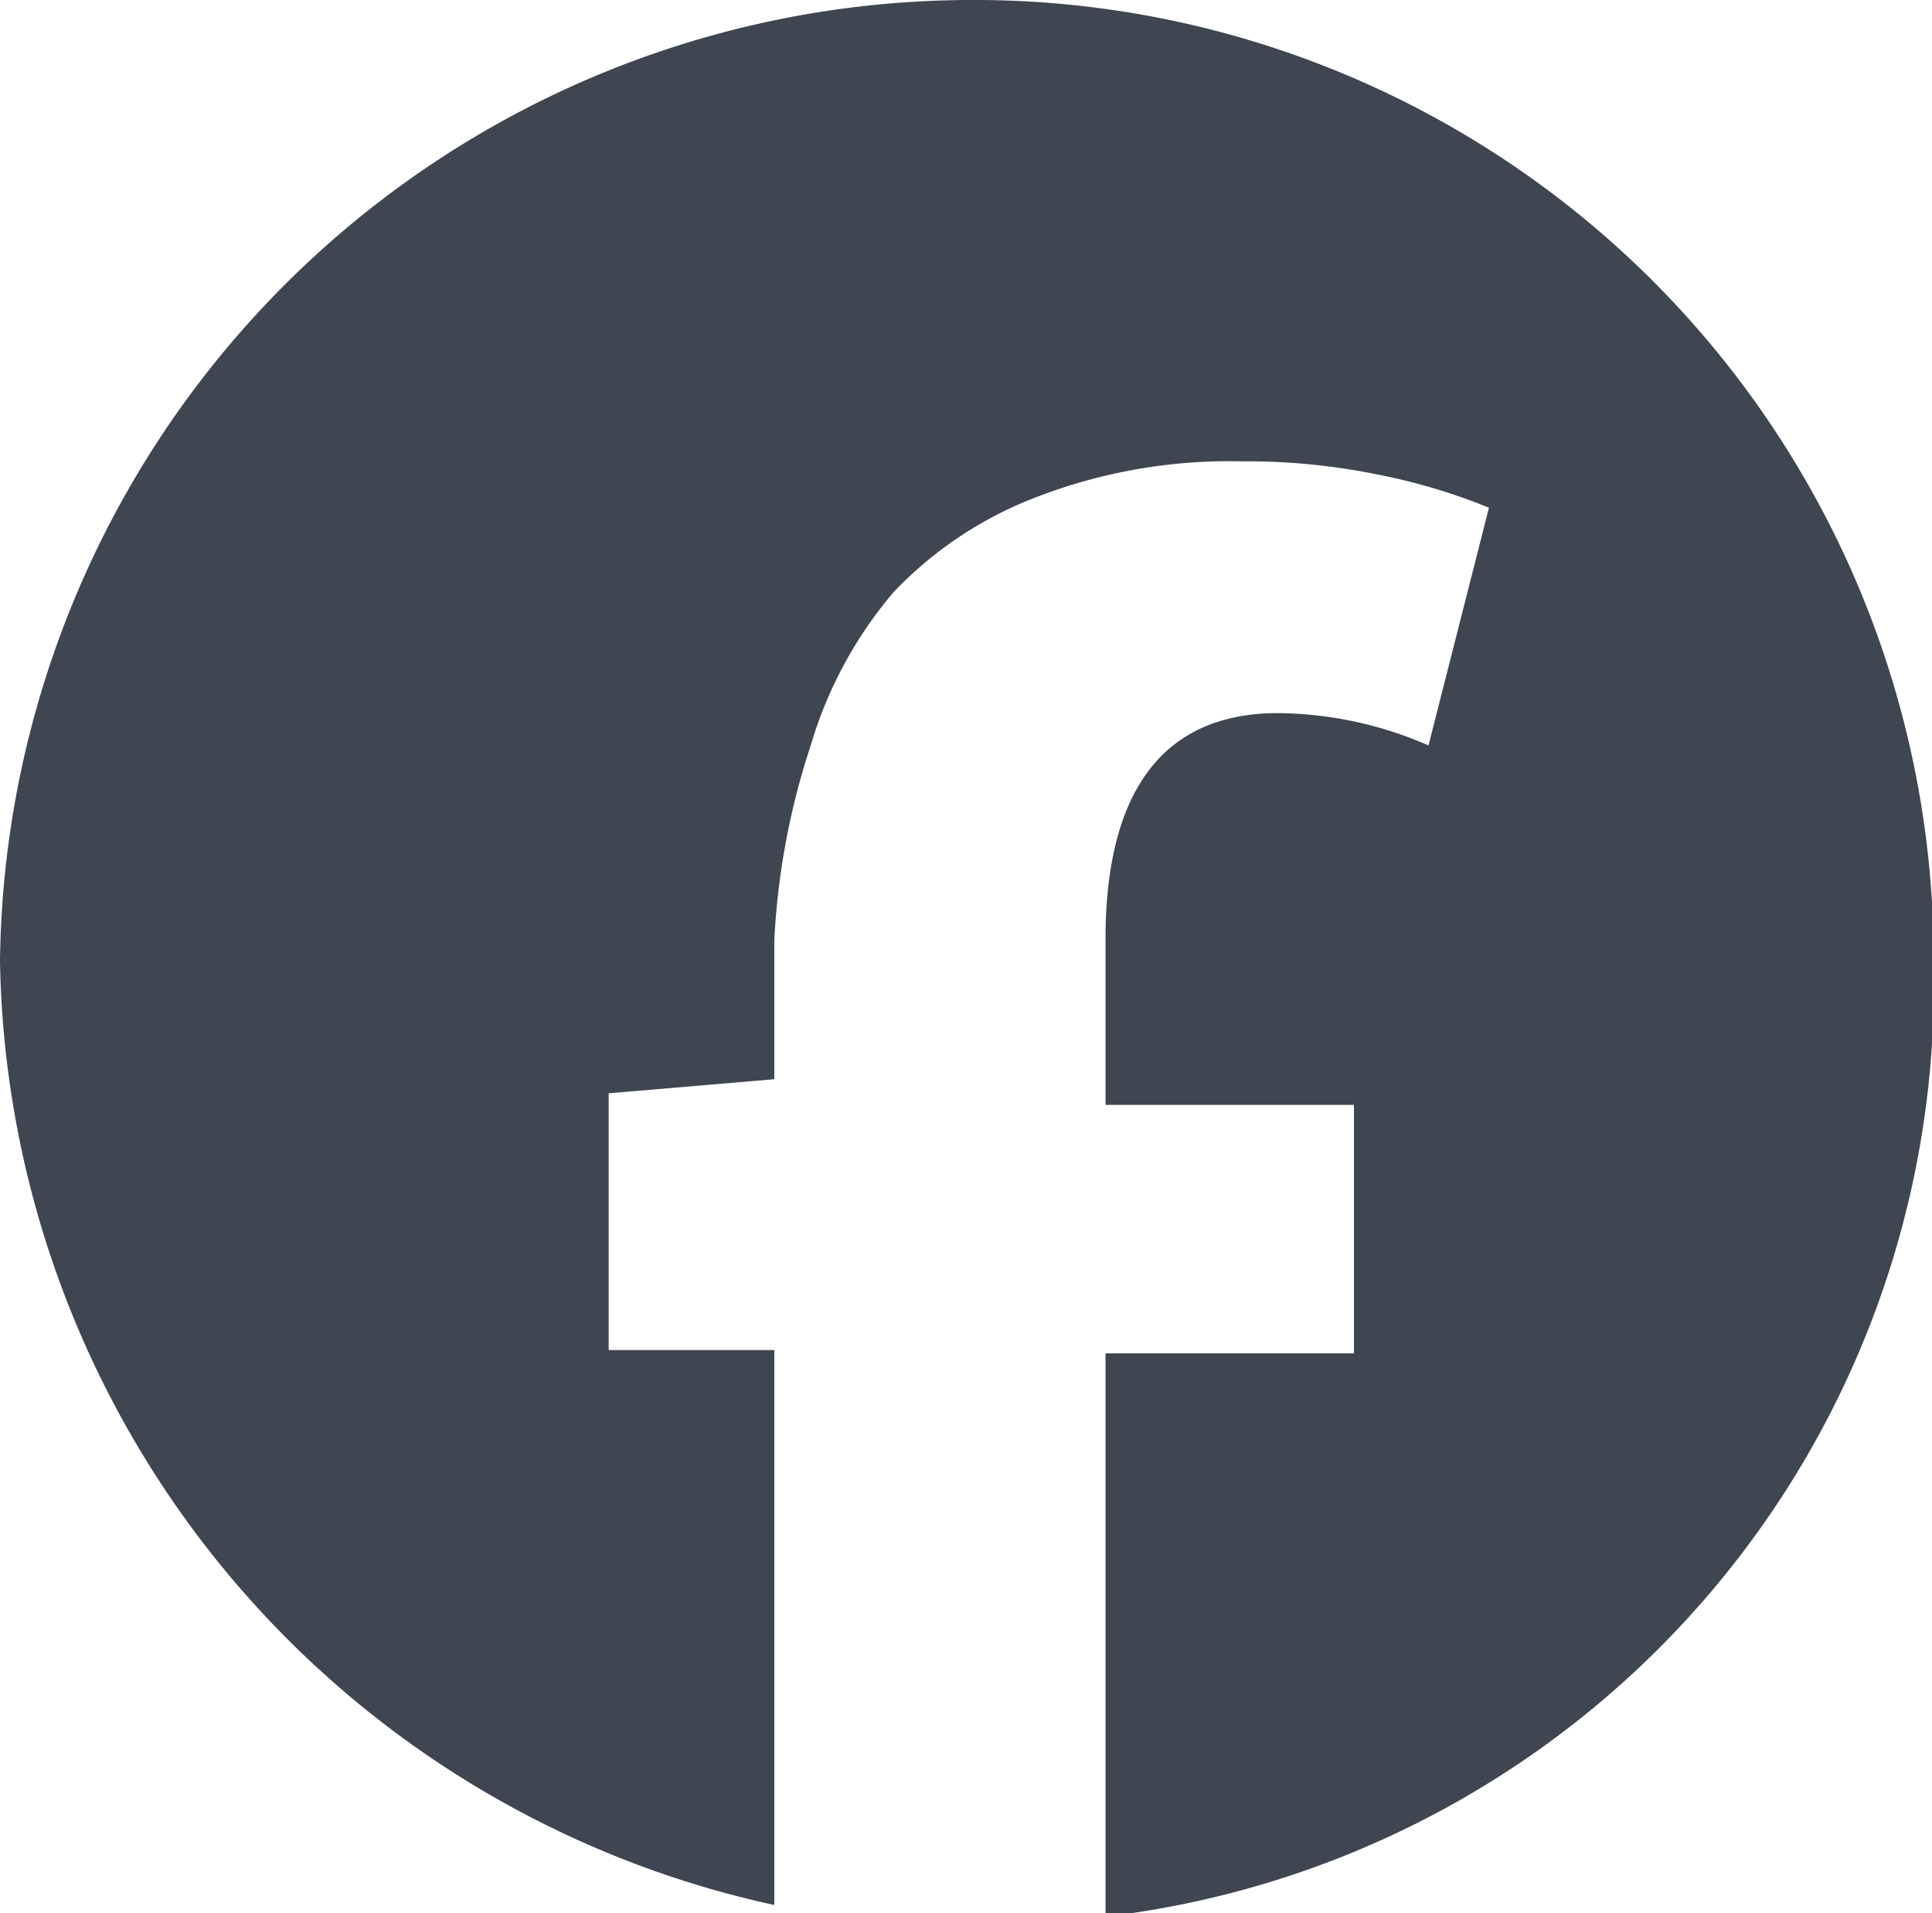 <svg xmlns="http://www.w3.org/2000/svg" viewBox="0 0 23.33 23.1"><defs><style>.cls-1{fill:#3f4551;}</style></defs><title>Ресурс 1</title><g id="Слой_2" data-name="Слой 2"><g id="Слой_1-2" data-name="Слой 1"><path class="cls-1" d="M11.76,0A11.74,11.74,0,0,0,0,11.61,11.87,11.87,0,0,0,9.35,23V16.3h-2V13.2l2-.17V11.36A8.85,8.85,0,0,1,9.79,9a5.06,5.06,0,0,1,1-1.85A4.68,4.68,0,0,1,12.52,6,6.47,6.47,0,0,1,15,5.57a7.87,7.87,0,0,1,1.64.16,7.16,7.16,0,0,1,1.34.4L17.25,9a4.62,4.62,0,0,0-1.82-.39c-1.36,0-2.08.91-2.08,2.73v2h3v3h-3v6.8a11.33,11.33,0,0,0,10-11.49A11.58,11.58,0,0,0,11.76,0Z"/></g></g></svg>